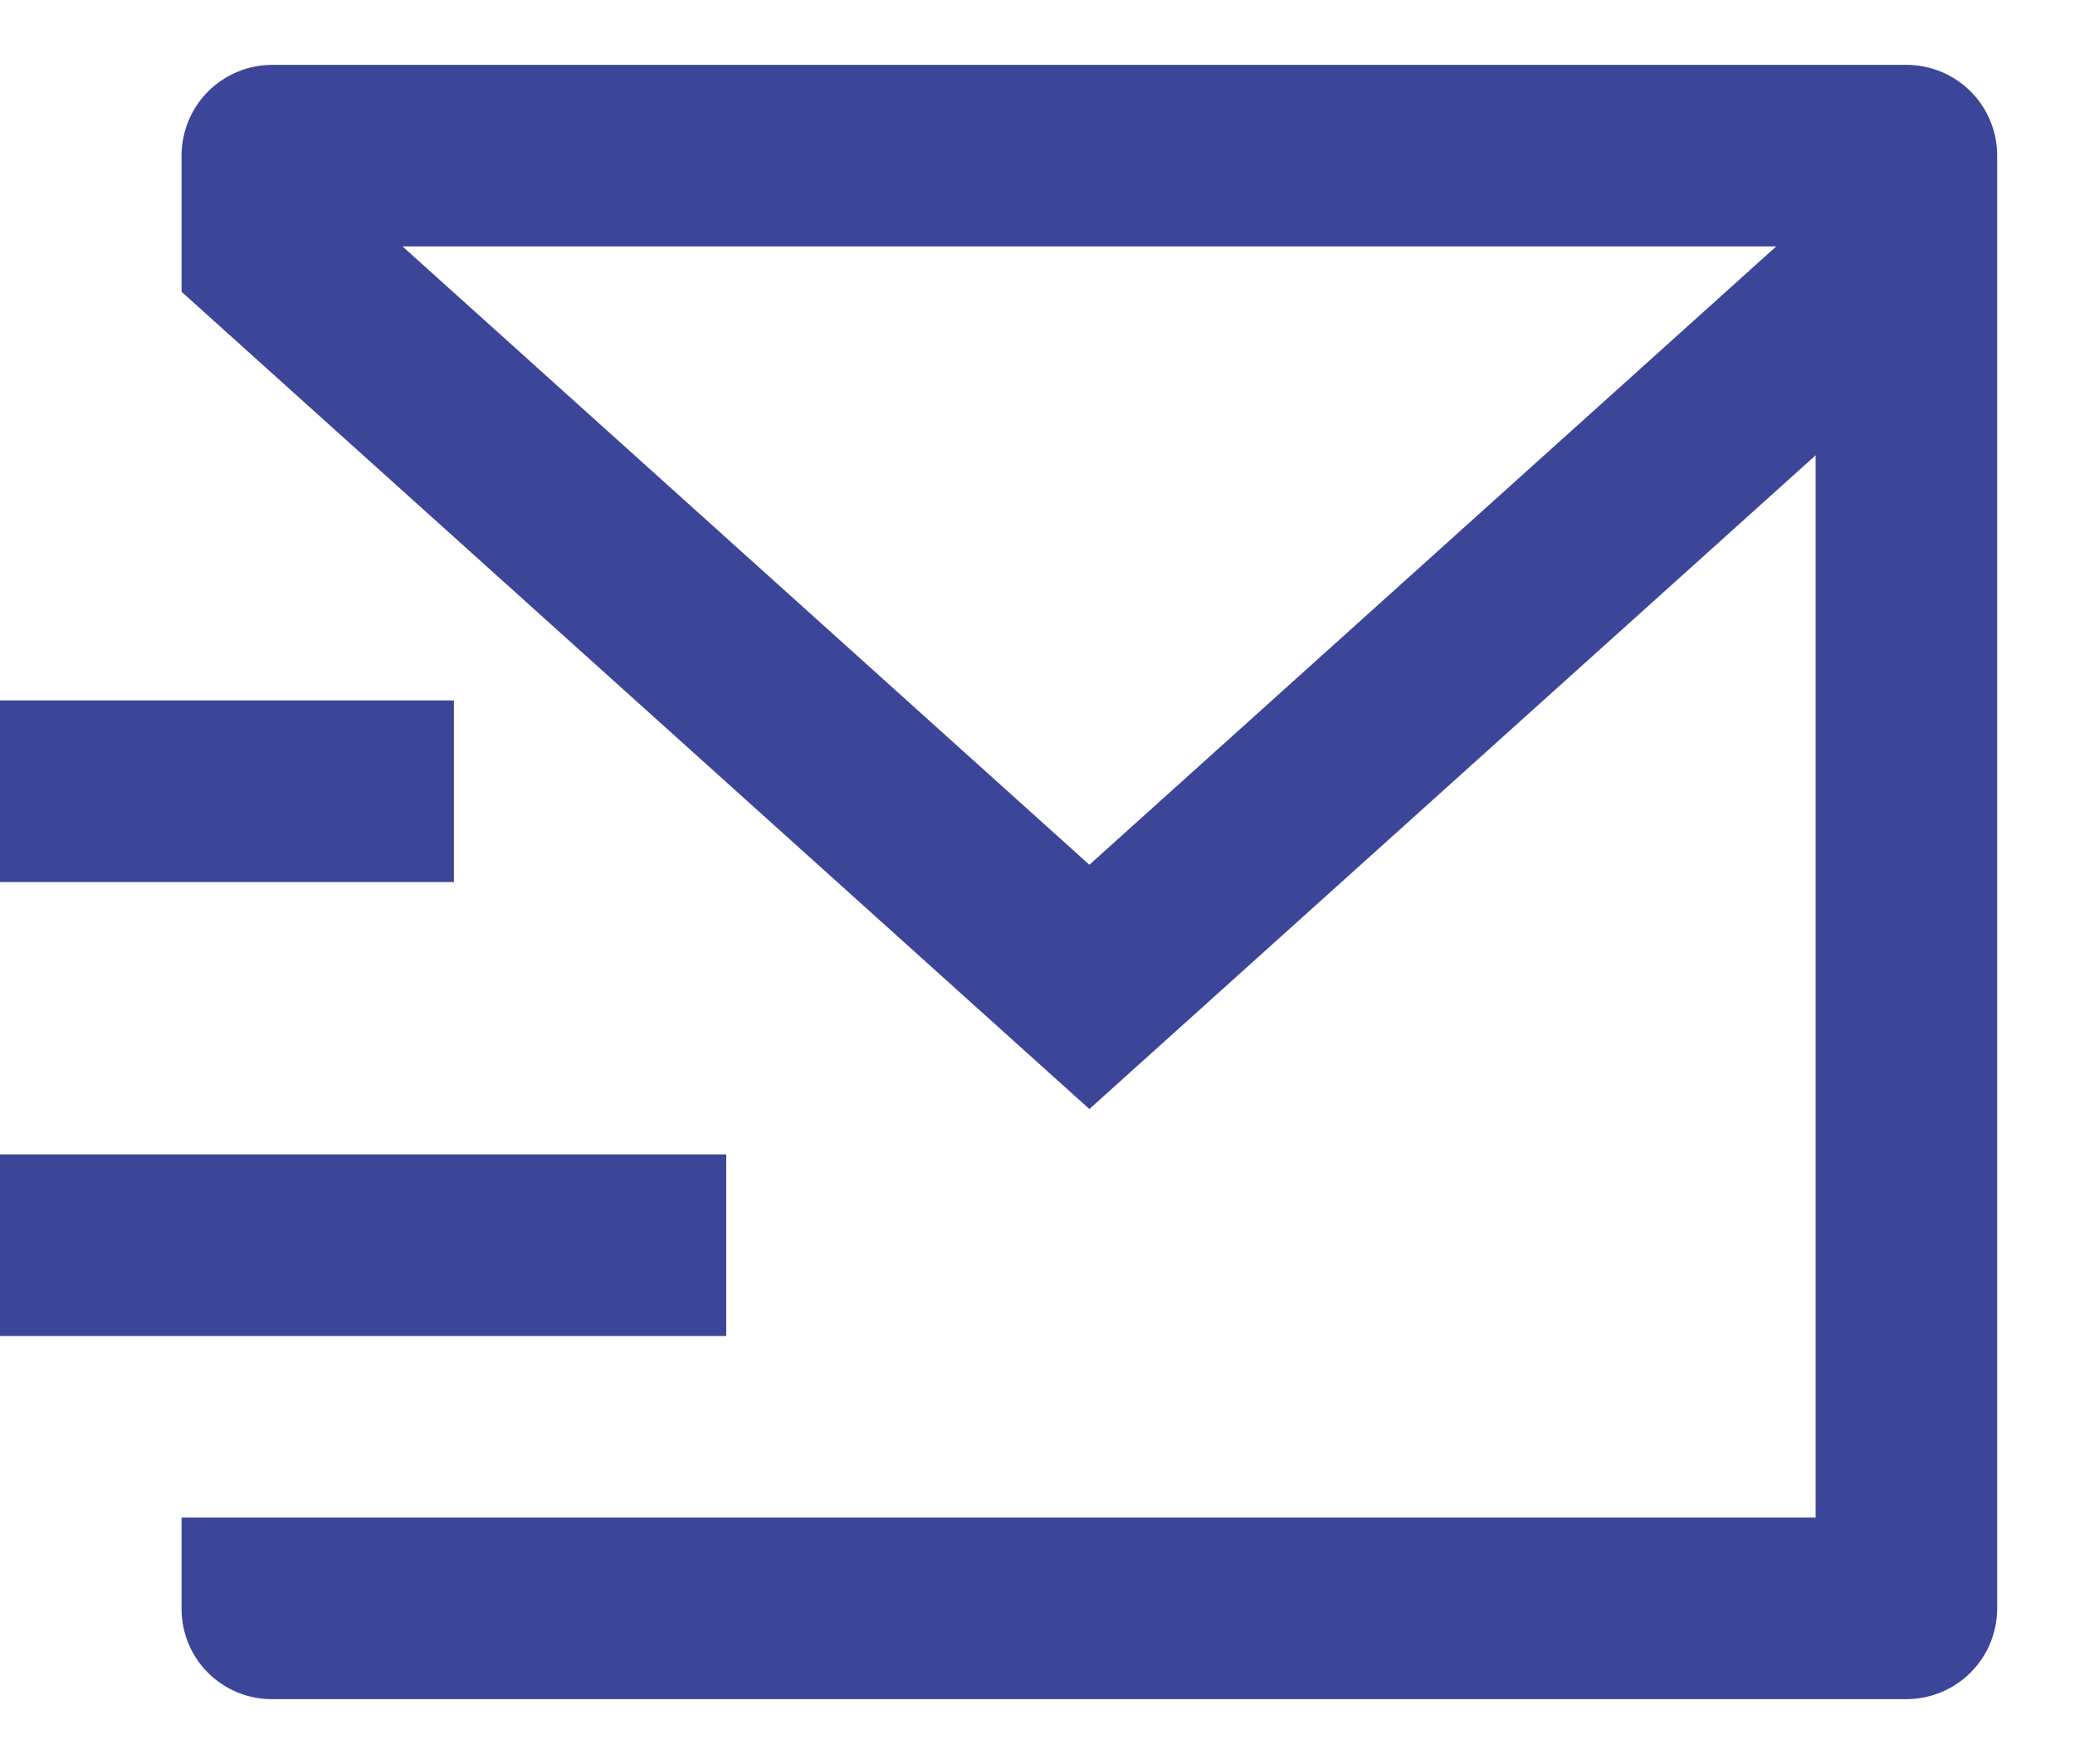 <svg width="20" height="17" viewBox="0 0 20 17" fill="none" xmlns="http://www.w3.org/2000/svg">
<path d="M19.25 15.506C19.248 15.736 19.157 15.956 18.994 16.118C18.832 16.281 18.612 16.373 18.382 16.375H2.618C2.388 16.375 2.167 16.283 2.004 16.12C1.841 15.957 1.75 15.736 1.75 15.506V14.625H17.5V4.388L10.5 10.688L1.75 2.812V1.5C1.75 1.268 1.842 1.045 2.006 0.881C2.17 0.717 2.393 0.625 2.625 0.625H18.375C18.607 0.625 18.83 0.717 18.994 0.881C19.158 1.045 19.25 1.268 19.25 1.5V15.506ZM3.88 2.375L10.5 8.334L17.12 2.375H3.88ZM0 11.125H7V12.875H0V11.125ZM0 6.75H4.375V8.5H0V6.75Z" fill="#3C4699"/>
</svg>

